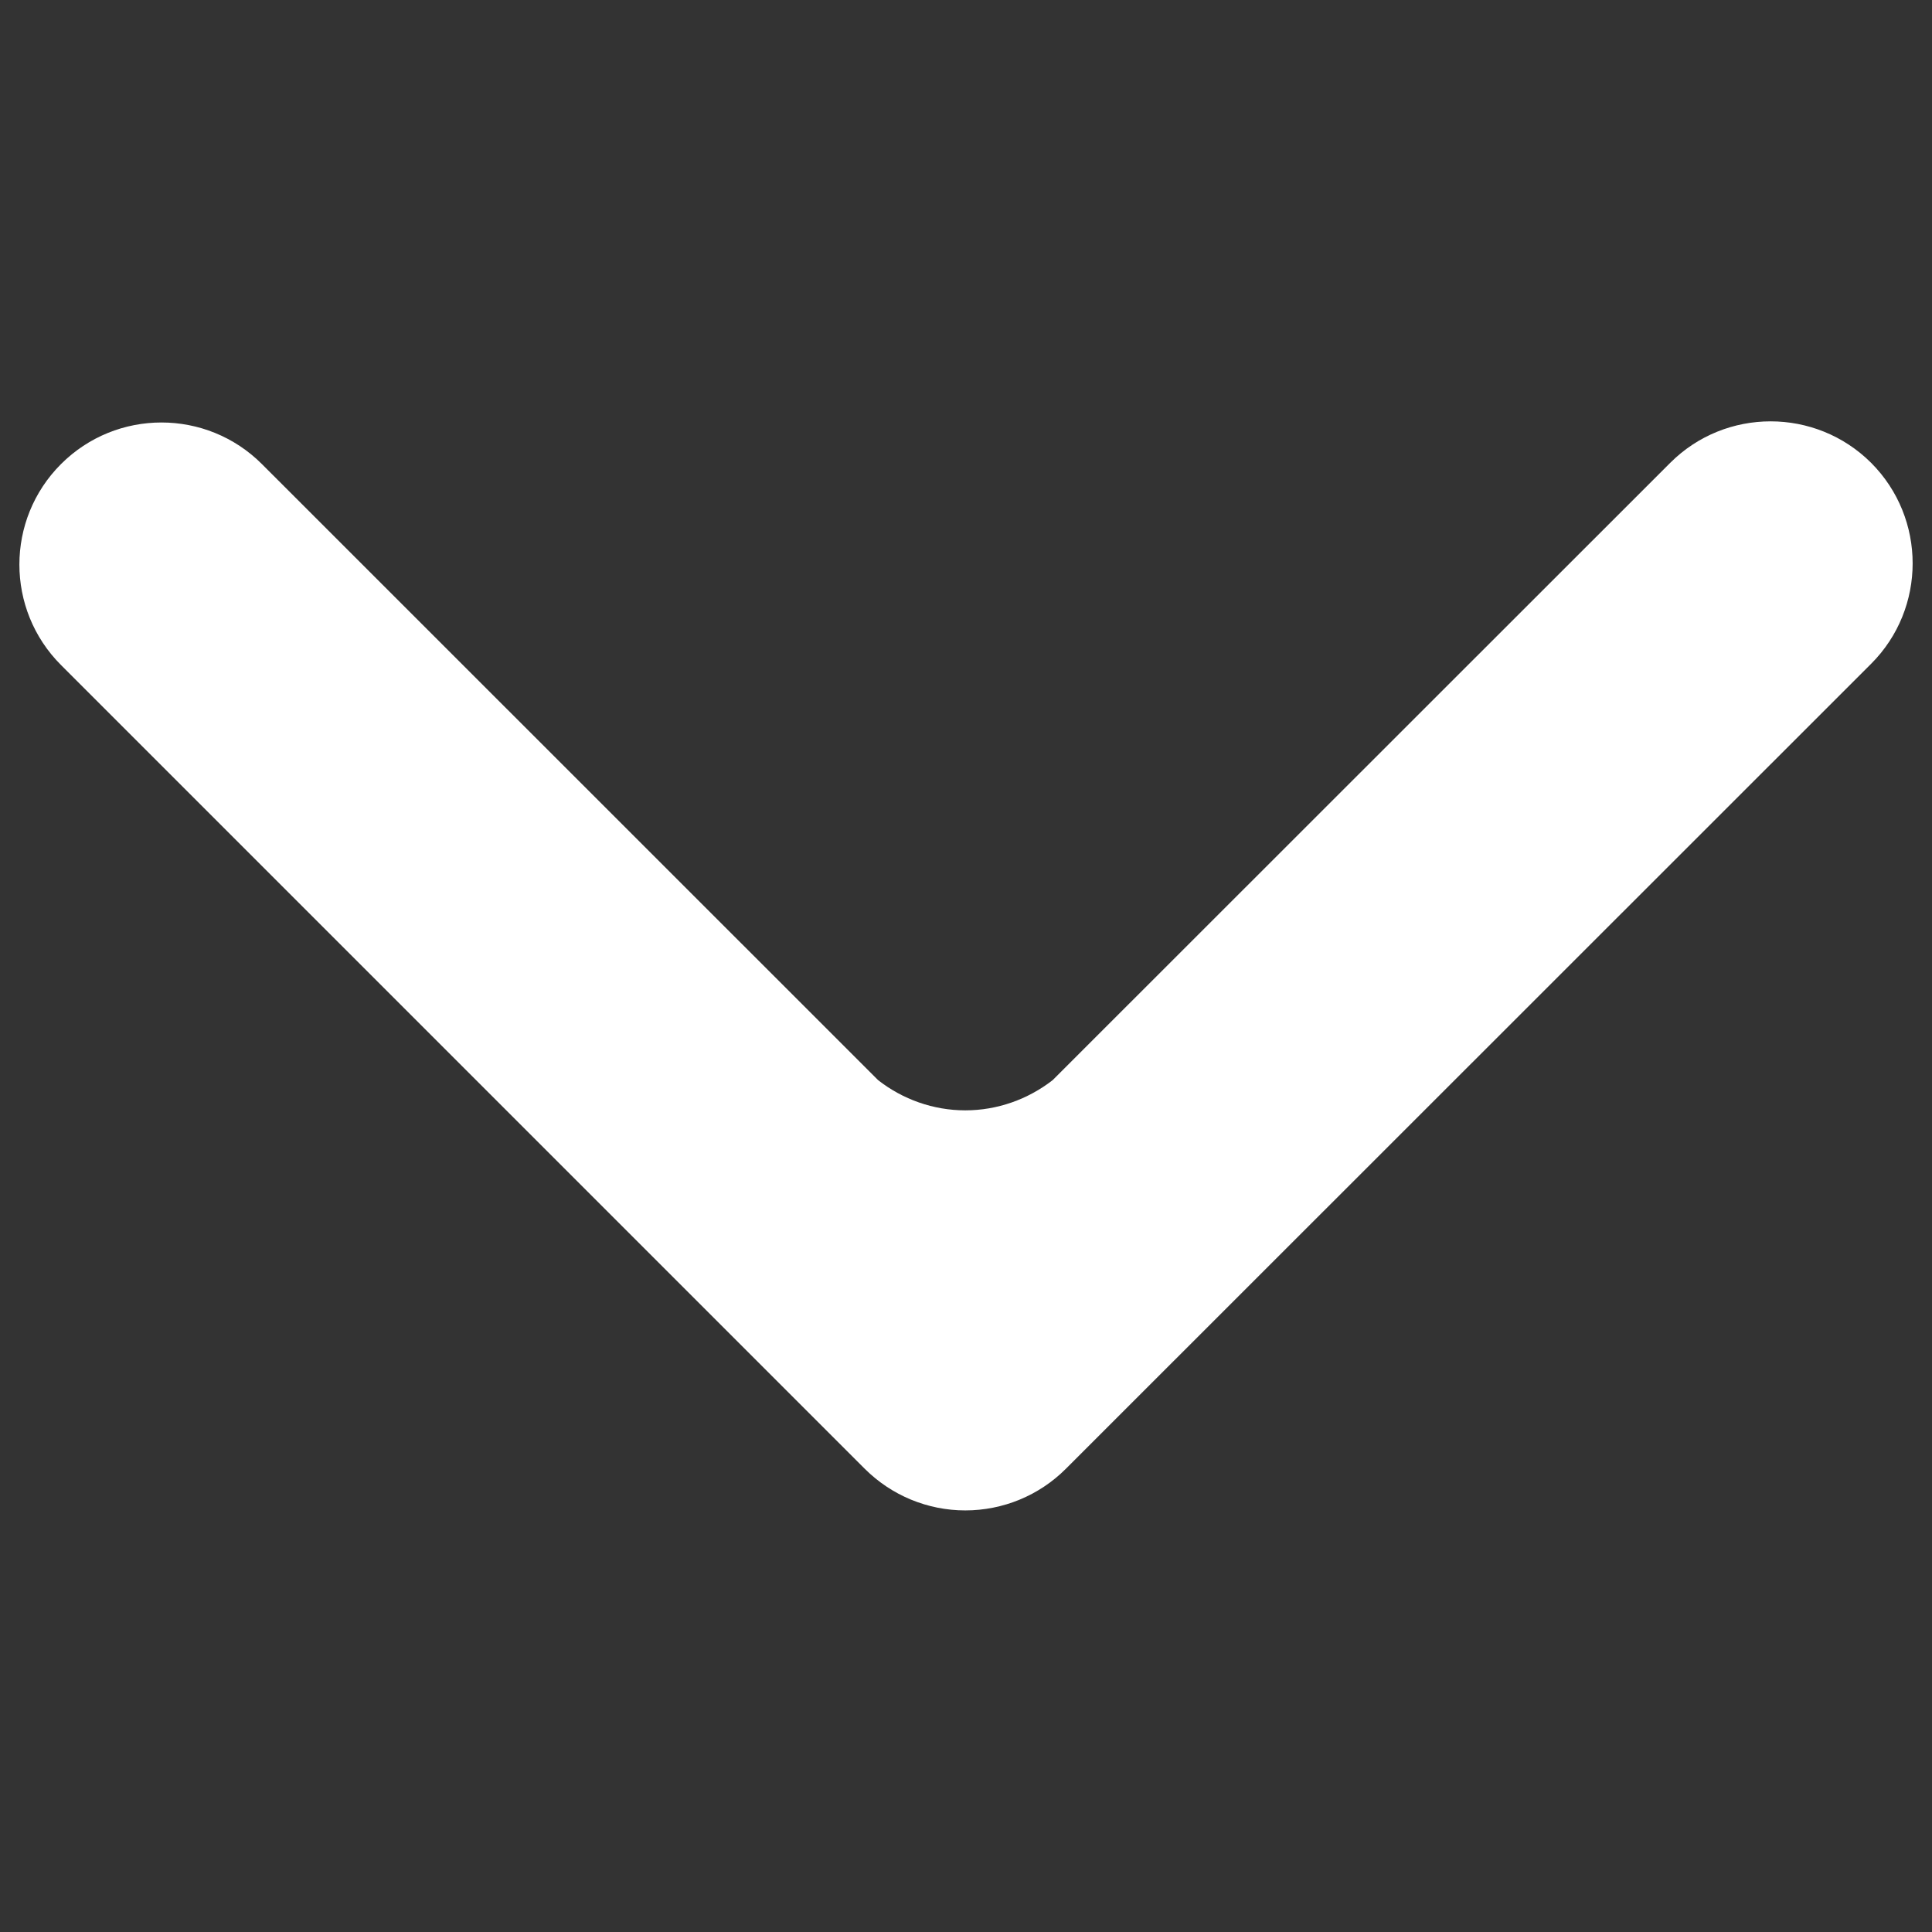 <svg width="14" height="14" viewBox="0 0 14 14" fill="none" xmlns="http://www.w3.org/2000/svg">
<rect x="0" y="0" width="14" height="14" fill="#333333" stroke="none"/>
<g id="&#209;&#129;&#209;&#130;&#209;&#128;&#208;&#181;&#208;&#187;&#208;&#186;&#208;&#176; 1">
<g id="Group">
<path id="Vector" d="M13.559 4.81C13.96 4.409 13.96 3.756 13.559 3.354C13.157 2.953 12.504 2.953 12.103 3.354L7.628 7.827C7.448 7.967 7.226 8.046 6.995 8.046C6.764 8.046 6.542 7.967 6.363 7.827L1.898 3.363C1.496 2.961 0.844 2.961 0.442 3.363C0.04 3.765 0.04 4.417 0.442 4.819L6.267 10.644C6.461 10.837 6.722 10.945 6.995 10.945C7.268 10.945 7.53 10.837 7.723 10.644L13.559 4.81Z" fill="white"/>
</g>
</g>
</svg>
